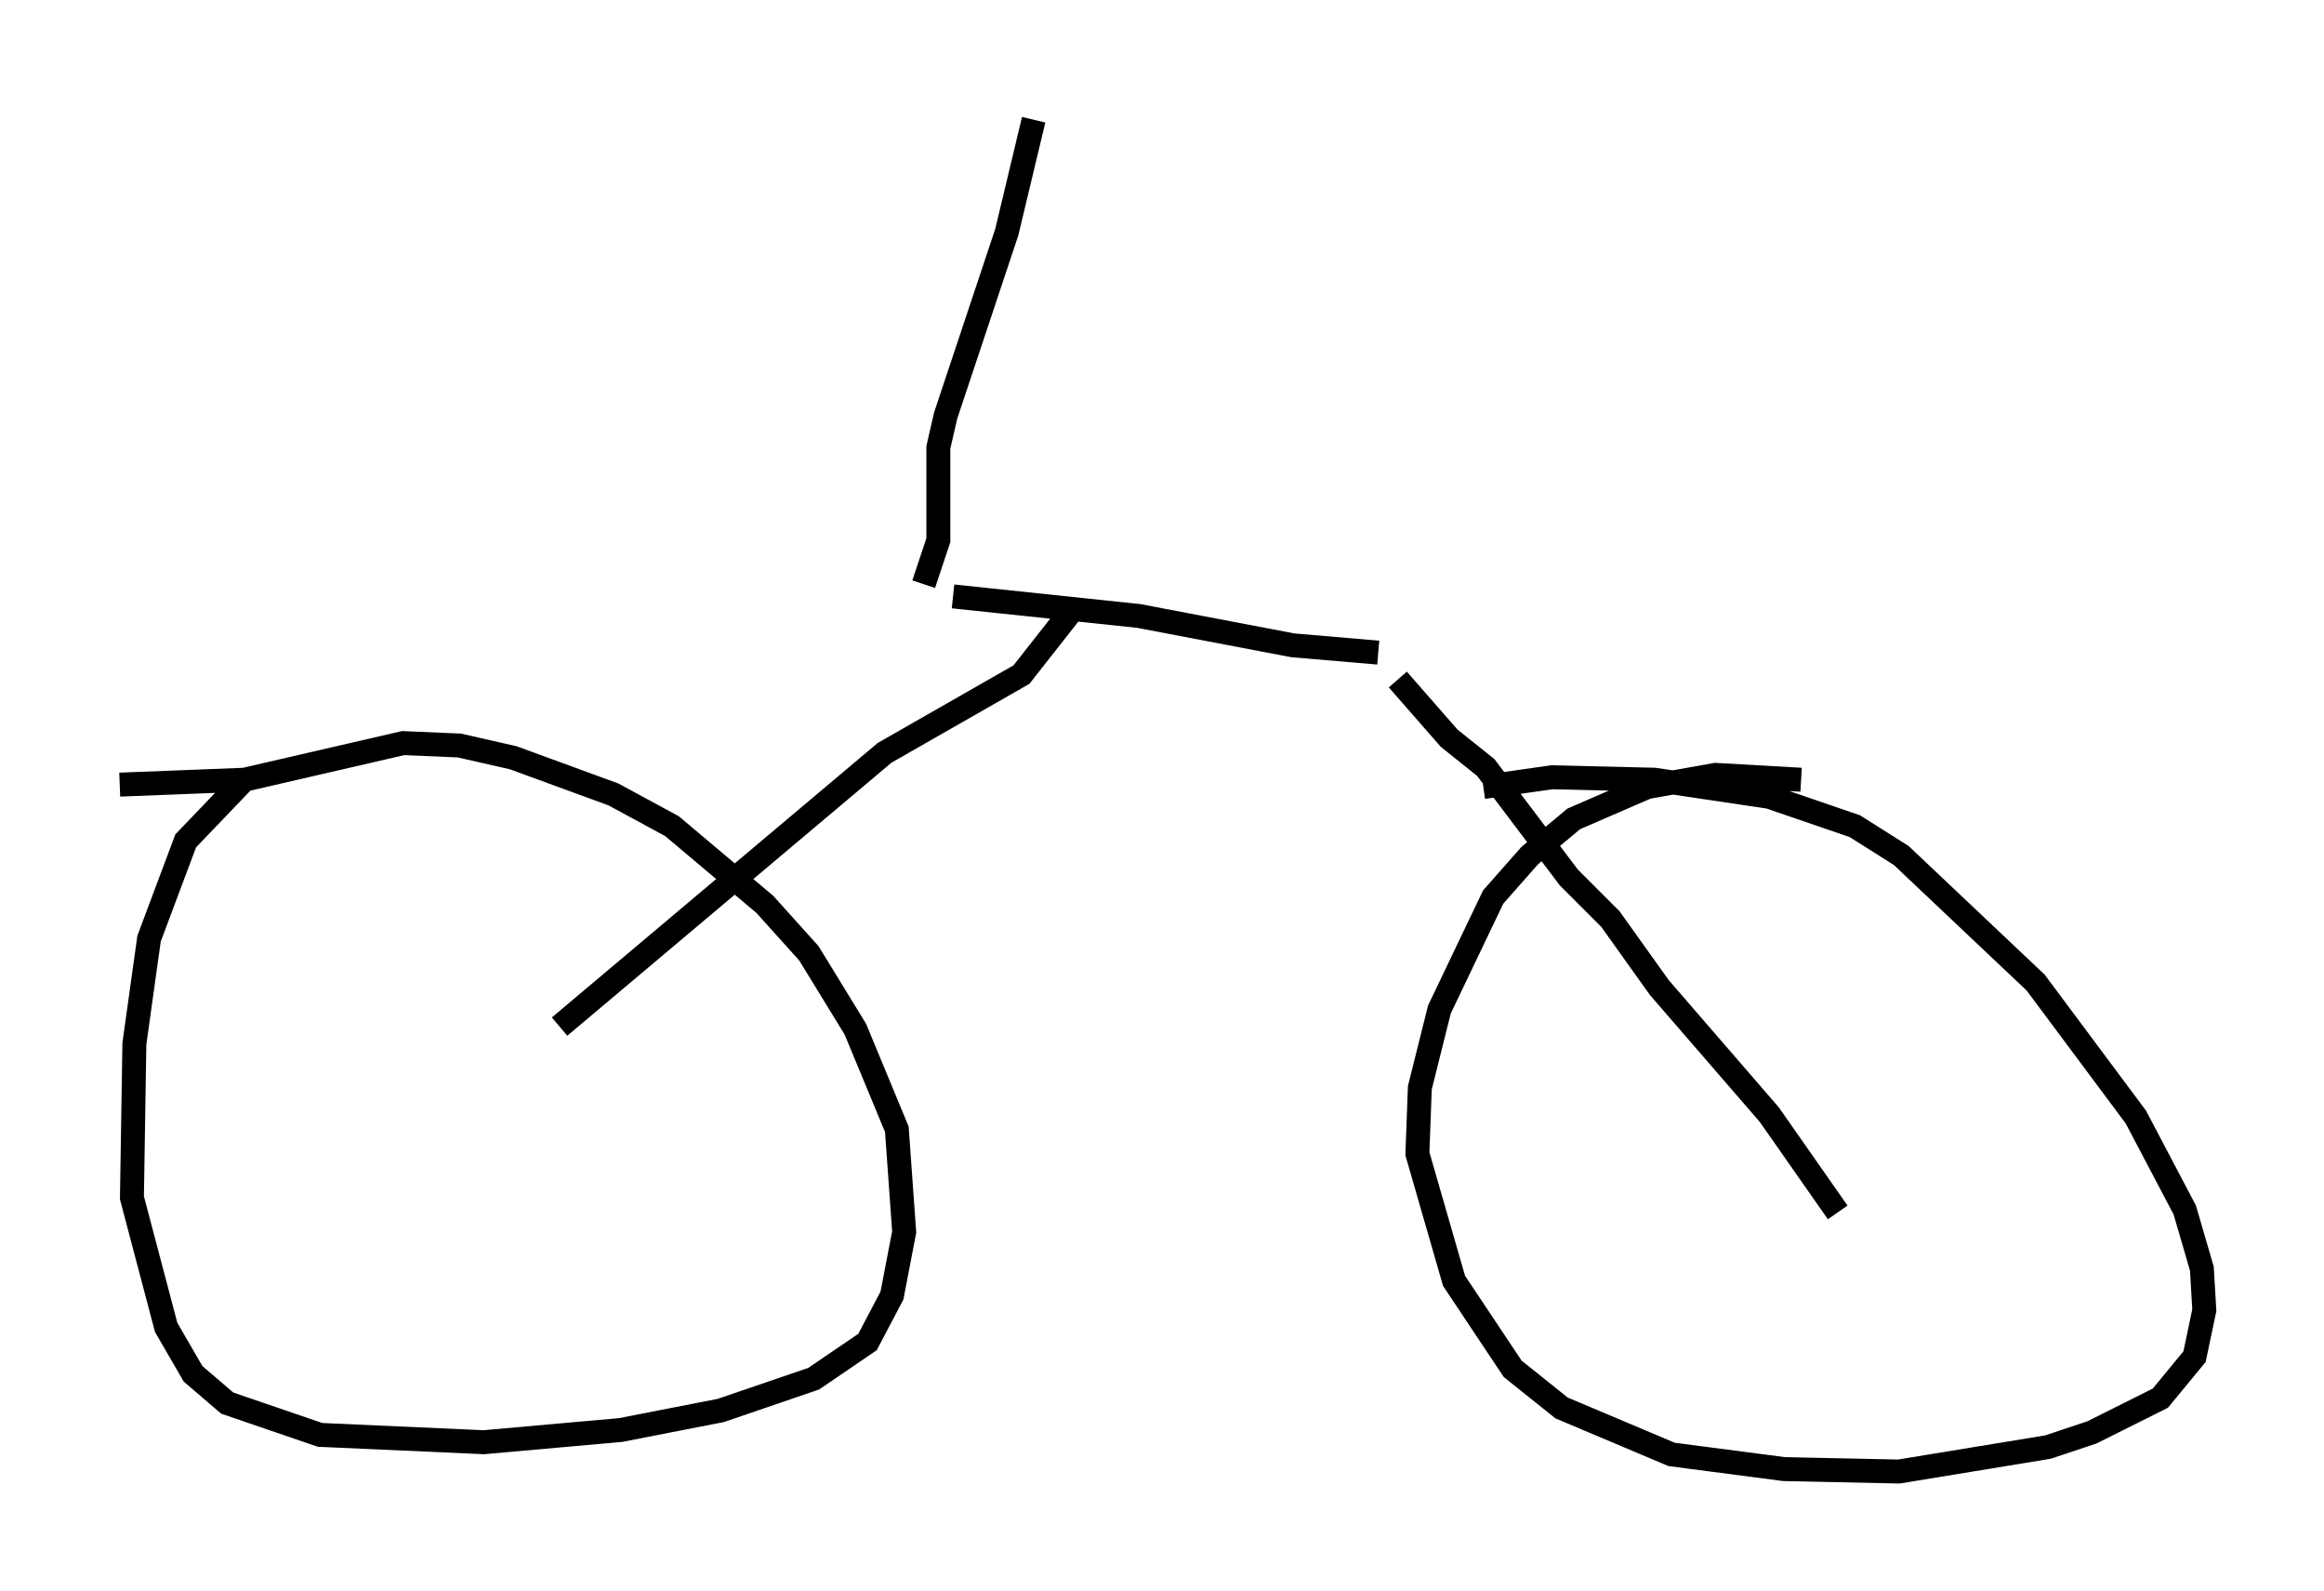 <?xml version="1.0" encoding="utf-8" ?>
<svg baseProfile="full" height="66.453" version="1.1" width="97.078" xmlns="http://www.w3.org/2000/svg" xmlns:ev="http://www.w3.org/2001/xml-events" xmlns:xlink="http://www.w3.org/1999/xlink"><defs /><rect fill="white" height="66.453" width="97.078" x="0" y="0" /><path d="M11.738, 32.052 m-1.633, 0.613 l-2.348, 2.45 -1.531, 4.083 l-0.613, 4.39 -0.102, 6.431 l1.429, 5.41 1.123, 1.94 l1.429, 1.225 3.879, 1.327 l6.84, 0.306 5.717, -0.51 l4.185, -0.817 3.879, -1.327 l2.246, -1.531 1.021, -1.94 l0.51, -2.654 -0.306, -4.288 l-1.735, -4.185 -1.94, -3.165 l-1.838, -2.042 -3.879, -3.267 l-2.45, -1.327 -4.185, -1.531 l-2.246, -0.51 -2.348, -0.102 l-6.635, 1.531 -5.206, 0.204 m70.234, -0.204 l-3.573, -0.204 -2.858, 0.51 l-3.063, 1.327 -1.838, 1.531 l-1.531, 1.735 -2.246, 4.696 l-0.817, 3.267 -0.102, 2.756 l1.531, 5.308 2.45, 3.675 l2.042, 1.633 4.594, 1.94 l4.696, 0.613 4.798, 0.102 l6.227, -1.021 1.838, -0.613 l2.858, -1.429 1.429, -1.735 l0.408, -1.94 -0.102, -1.735 l-0.715, -2.45 -2.042, -3.879 l-4.185, -5.615 -5.615, -5.308 l-1.94, -1.225 -3.573, -1.225 l-4.798, -0.715 -4.288, -0.102 l-2.858, 0.408 m-38.588, 10.004 l13.577, -11.433 5.717, -3.267 l2.246, -2.858 m31.85, 25.317 l-2.858, -4.083 -4.594, -5.308 l-2.042, -2.858 -1.735, -1.735 l-3.471, -4.594 -1.531, -1.225 l-2.144, -2.45 m-18.579, -3.471 l7.758, 0.817 6.431, 1.225 l3.573, 0.306 m-18.988, -2.858 l0.613, -1.838 0.0, -3.879 l0.306, -1.327 2.552, -7.656 l1.123, -4.696 " fill="none" stroke="black" stroke-width="1" /></svg>
